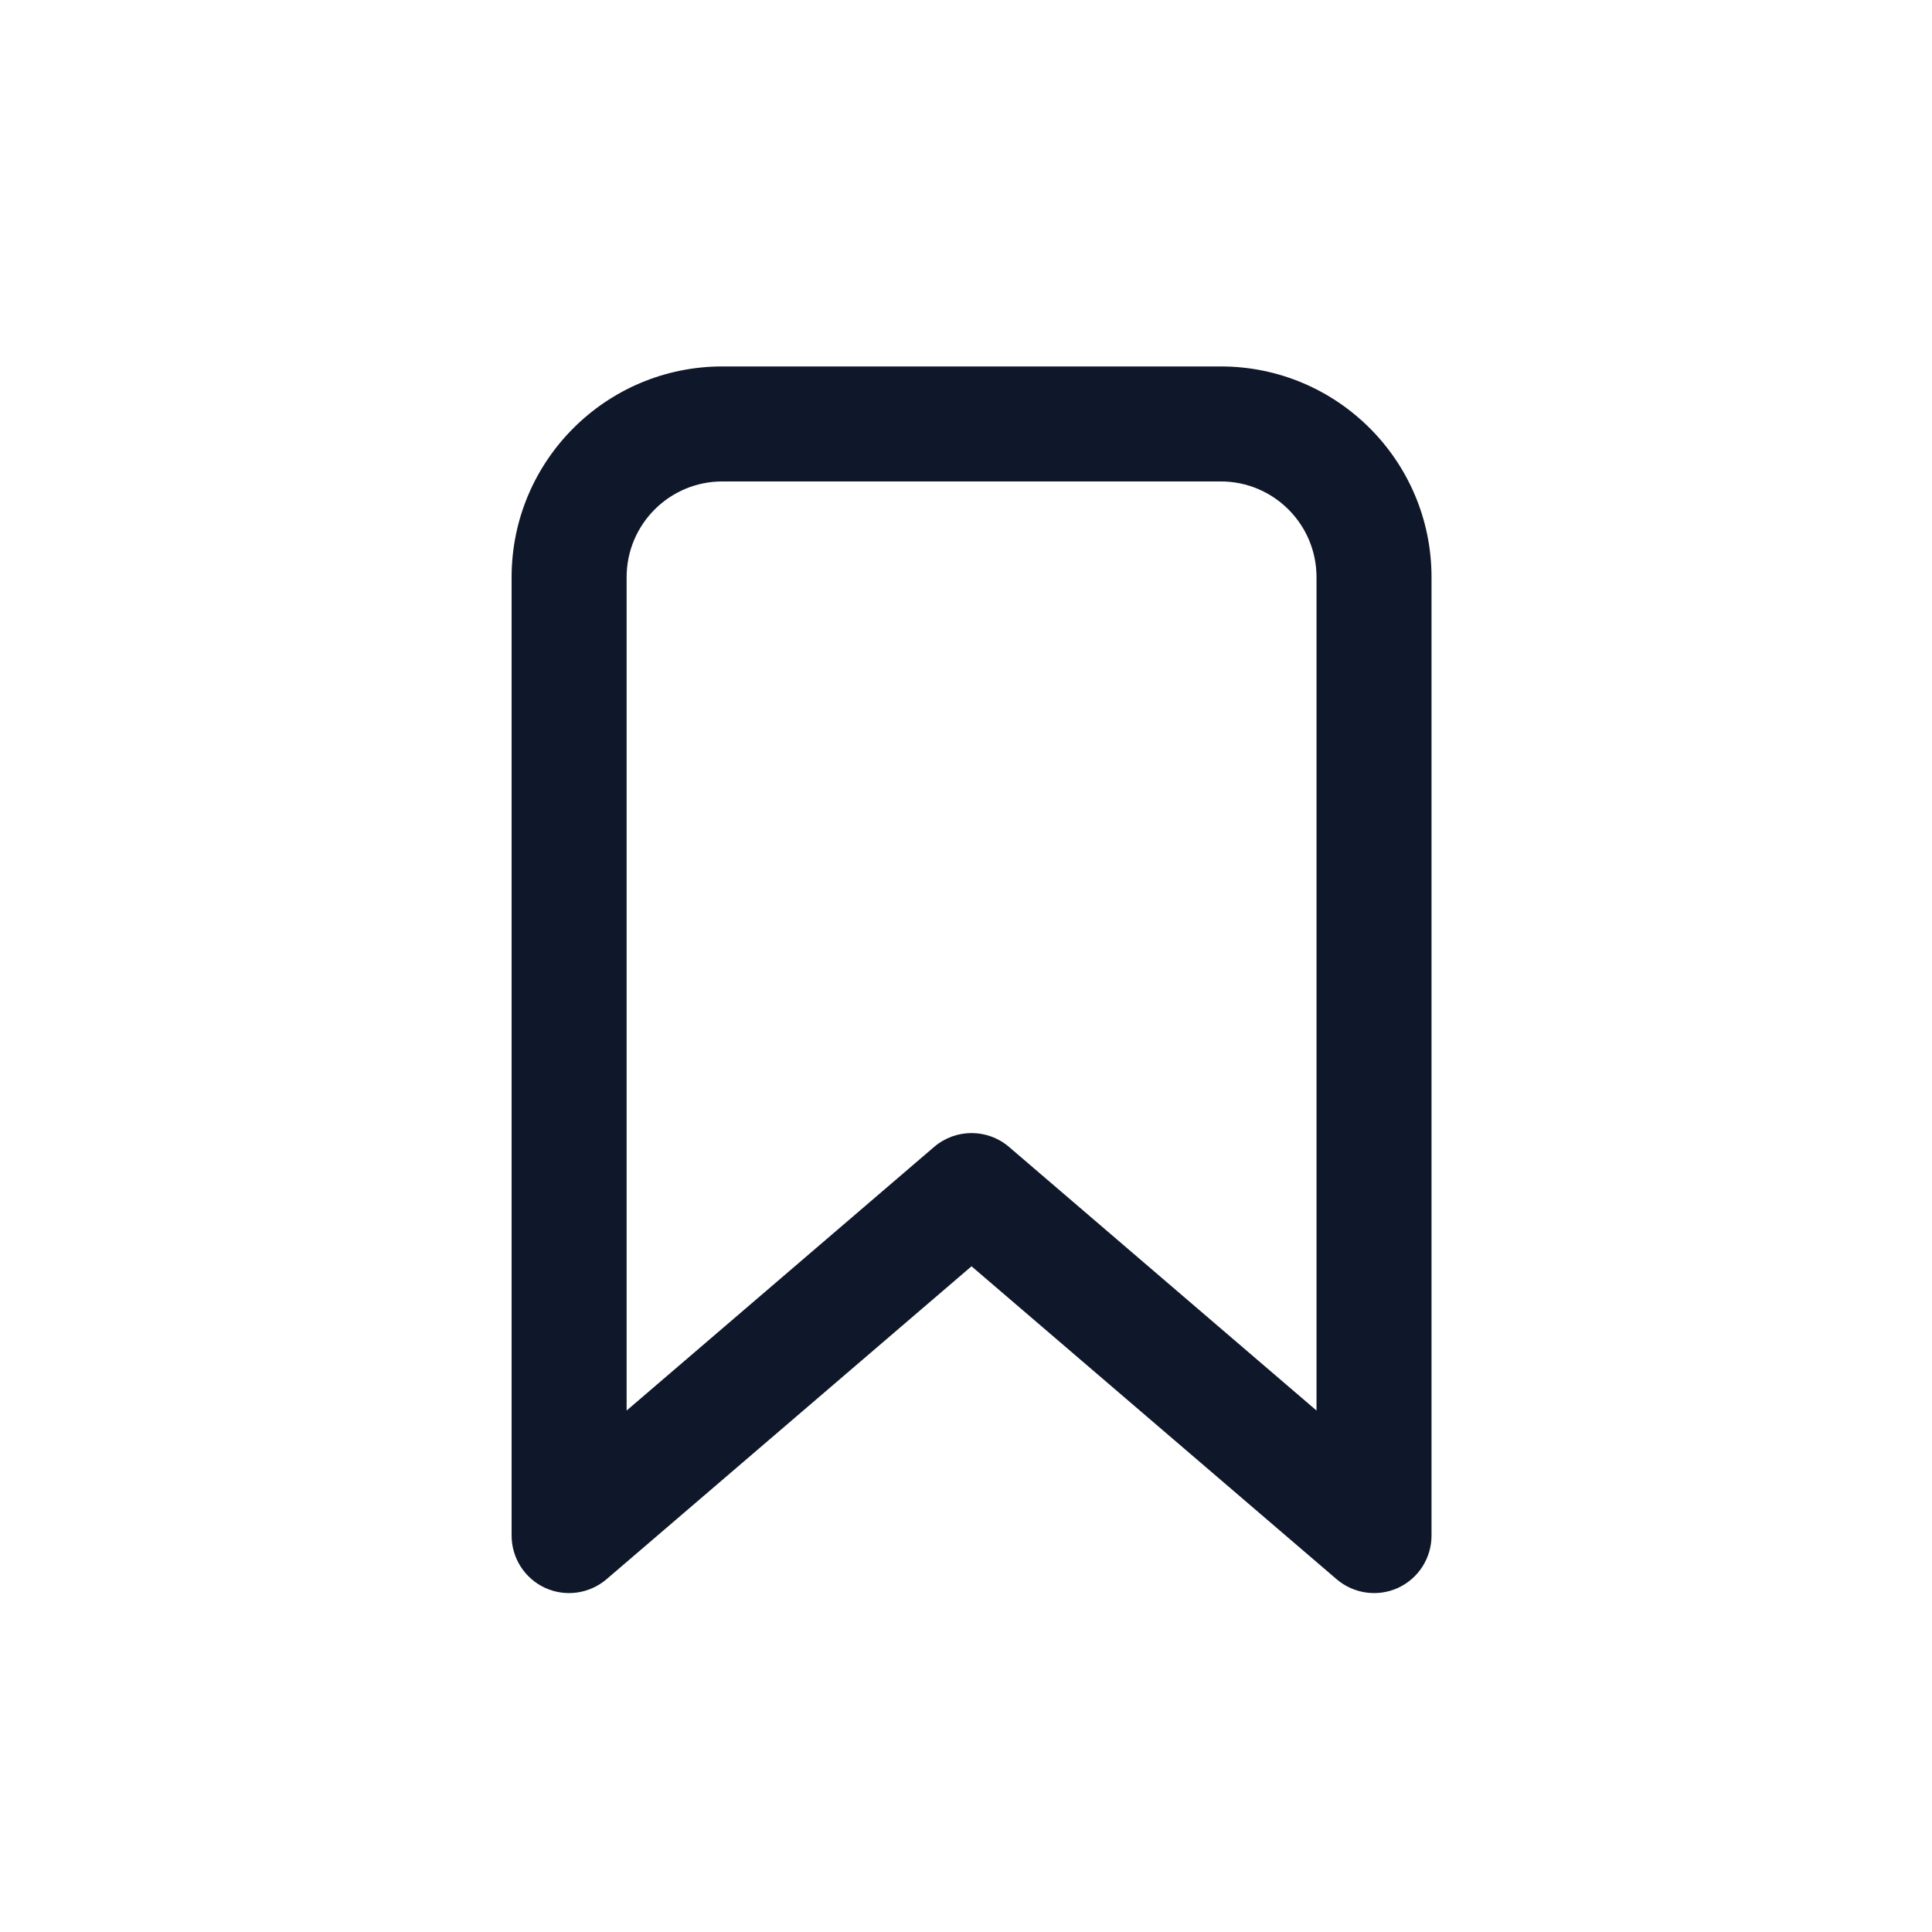 <svg width="21" height="21" viewBox="0 0 21 21" fill="none" xmlns="http://www.w3.org/2000/svg">
<path fill-rule="evenodd" clip-rule="evenodd" d="M5.561 6.274C5.561 5.009 6.587 3.983 7.852 3.983H13.269C14.534 3.983 15.56 5.009 15.56 6.274V16.691C15.56 16.935 15.418 17.157 15.197 17.259C14.975 17.361 14.714 17.324 14.529 17.166L10.56 13.764L6.592 17.166C6.407 17.324 6.146 17.361 5.924 17.259C5.703 17.157 5.561 16.935 5.561 16.691V6.274ZM7.852 5.233C7.277 5.233 6.811 5.699 6.811 6.274V15.332L10.154 12.466C10.388 12.266 10.733 12.266 10.967 12.466L14.31 15.332V6.274C14.31 5.699 13.844 5.233 13.269 5.233H7.852Z" fill="#0F172A"/>
</svg>
